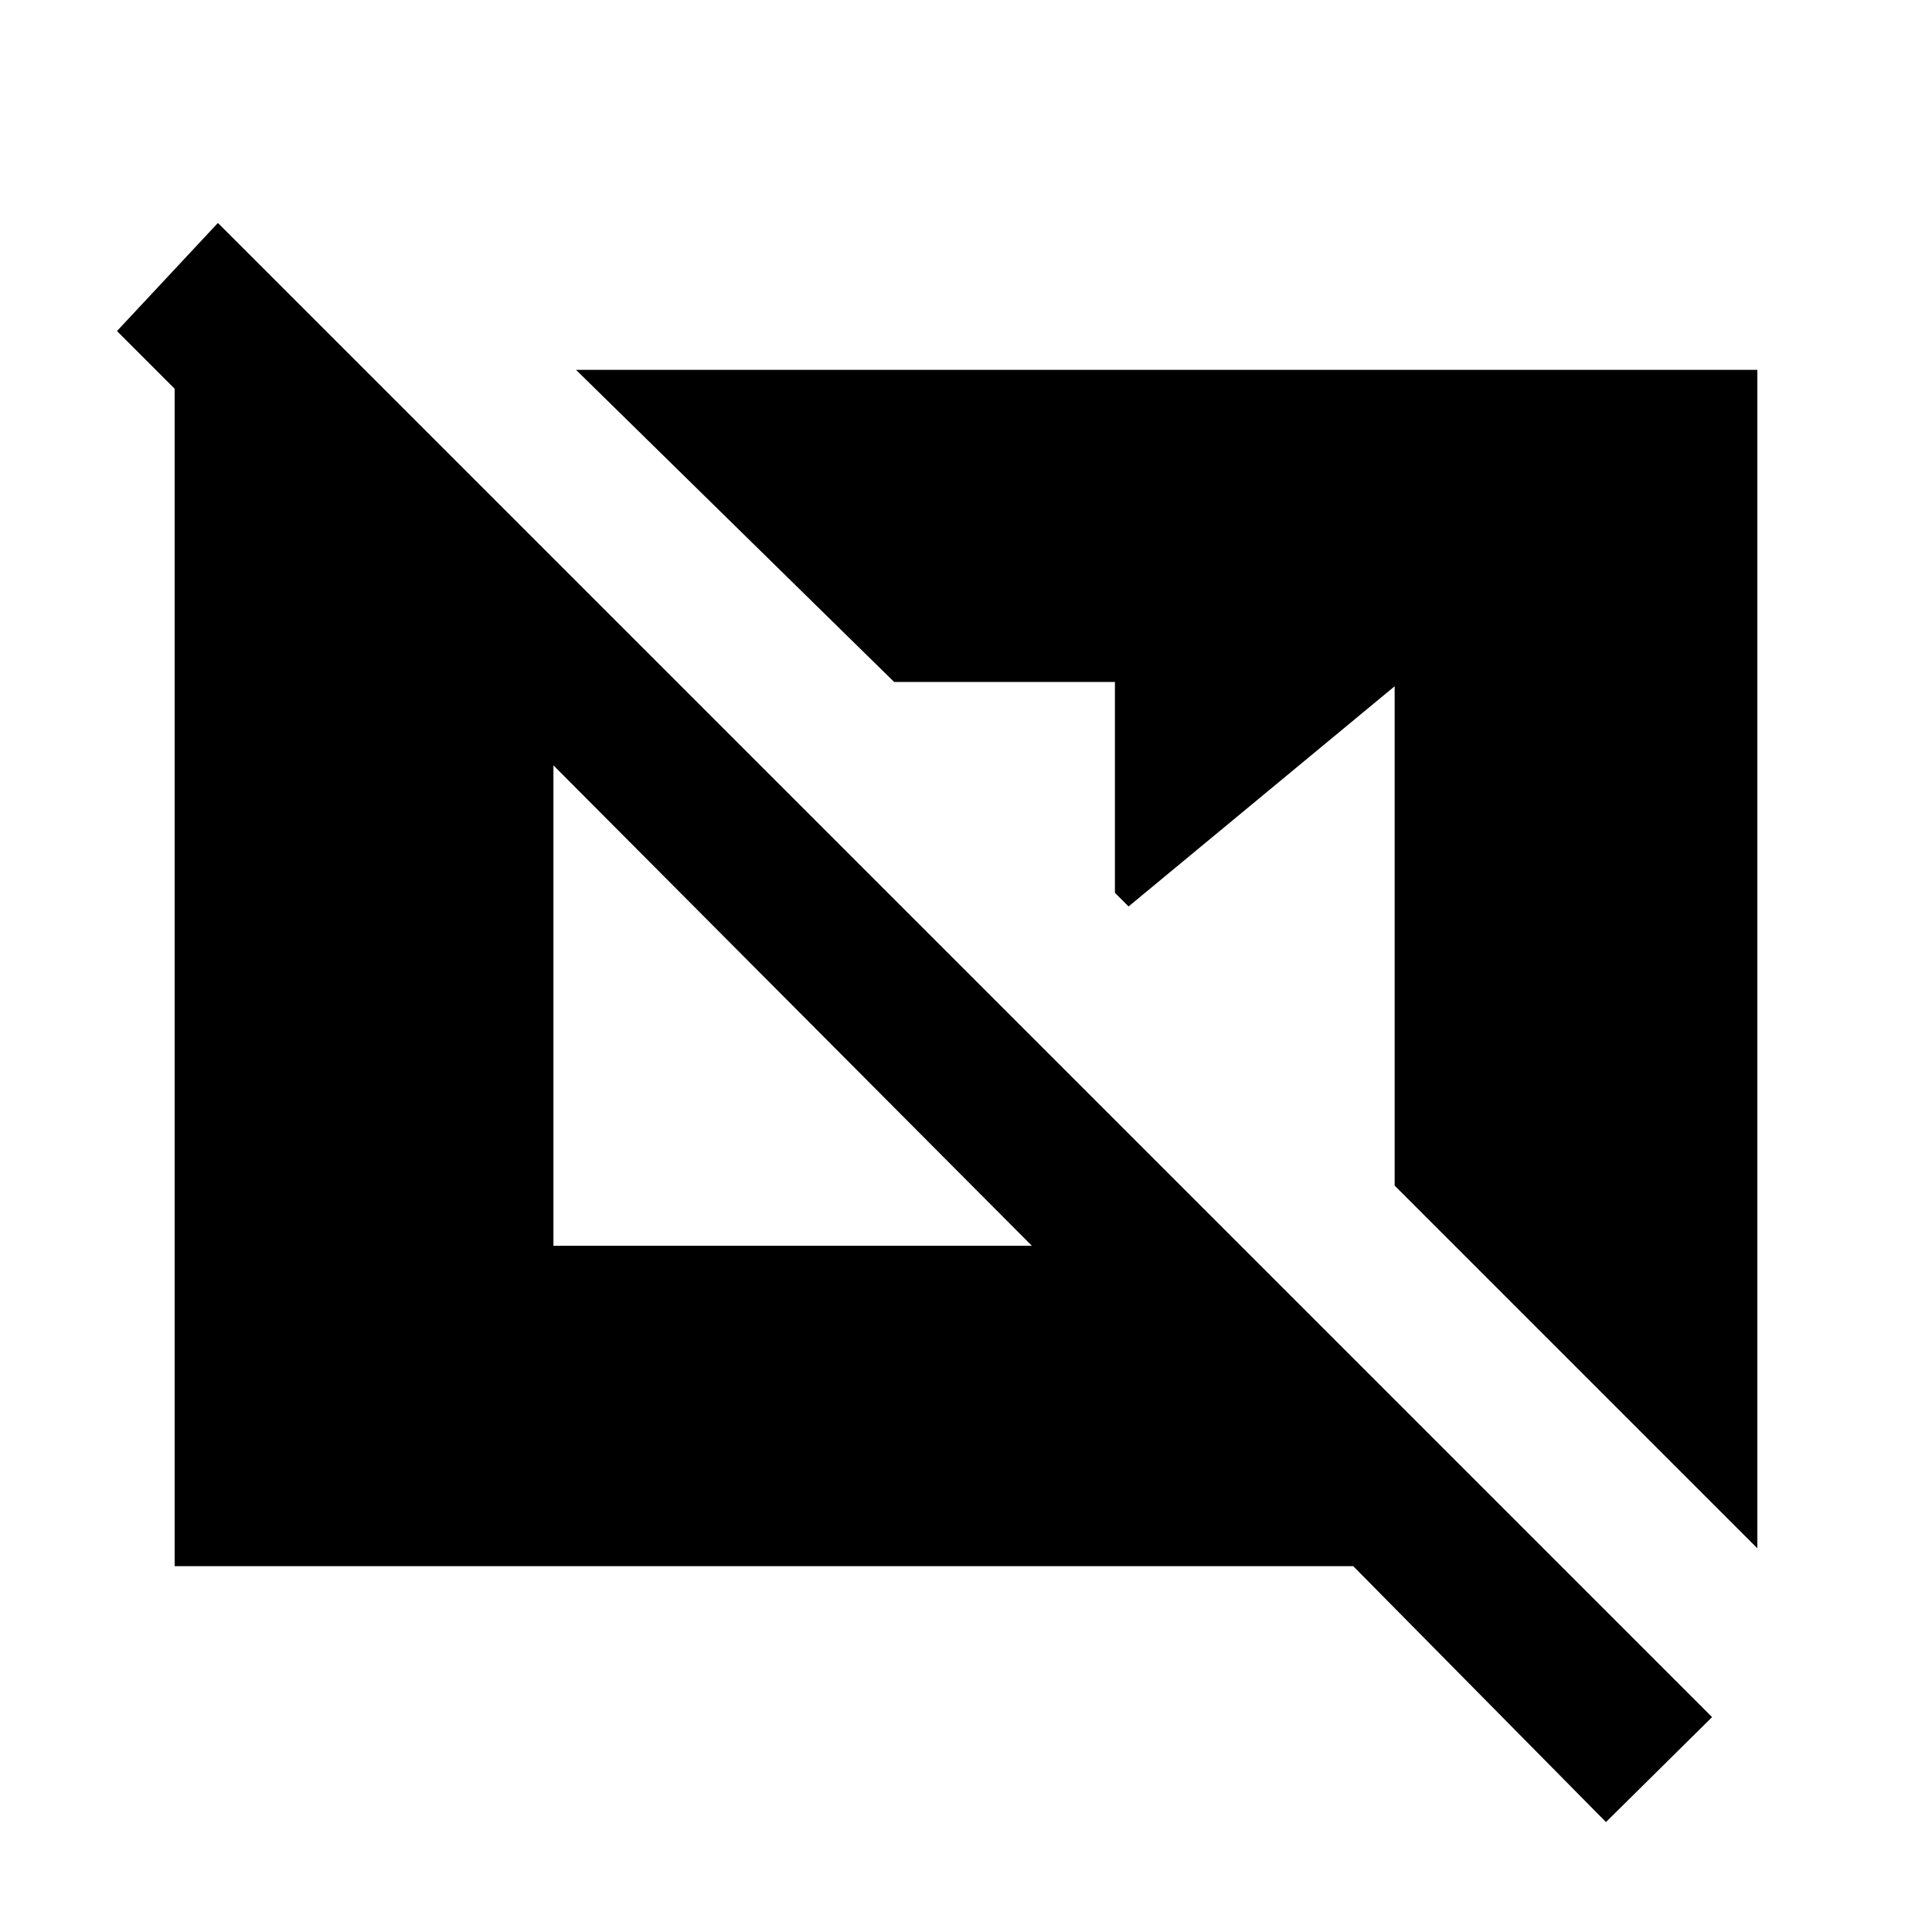 <svg xmlns="http://www.w3.org/2000/svg" height="20" viewBox="0 -960 960 960" width="20"><path d="M798-54.63 672.41-181.78H86.78v-593.05h71.89l26.46 2.46v103.87l-127-127 50.15-53.72 742.44 742.44L798-54.63Zm75.22-136.02L693-370.87V-619L560.78-509.59l-6.78-6.78v-104.76H444.3L286.22-776.22h587v585.57ZM275-341h237.7L275-579.7V-341Z"/></svg>